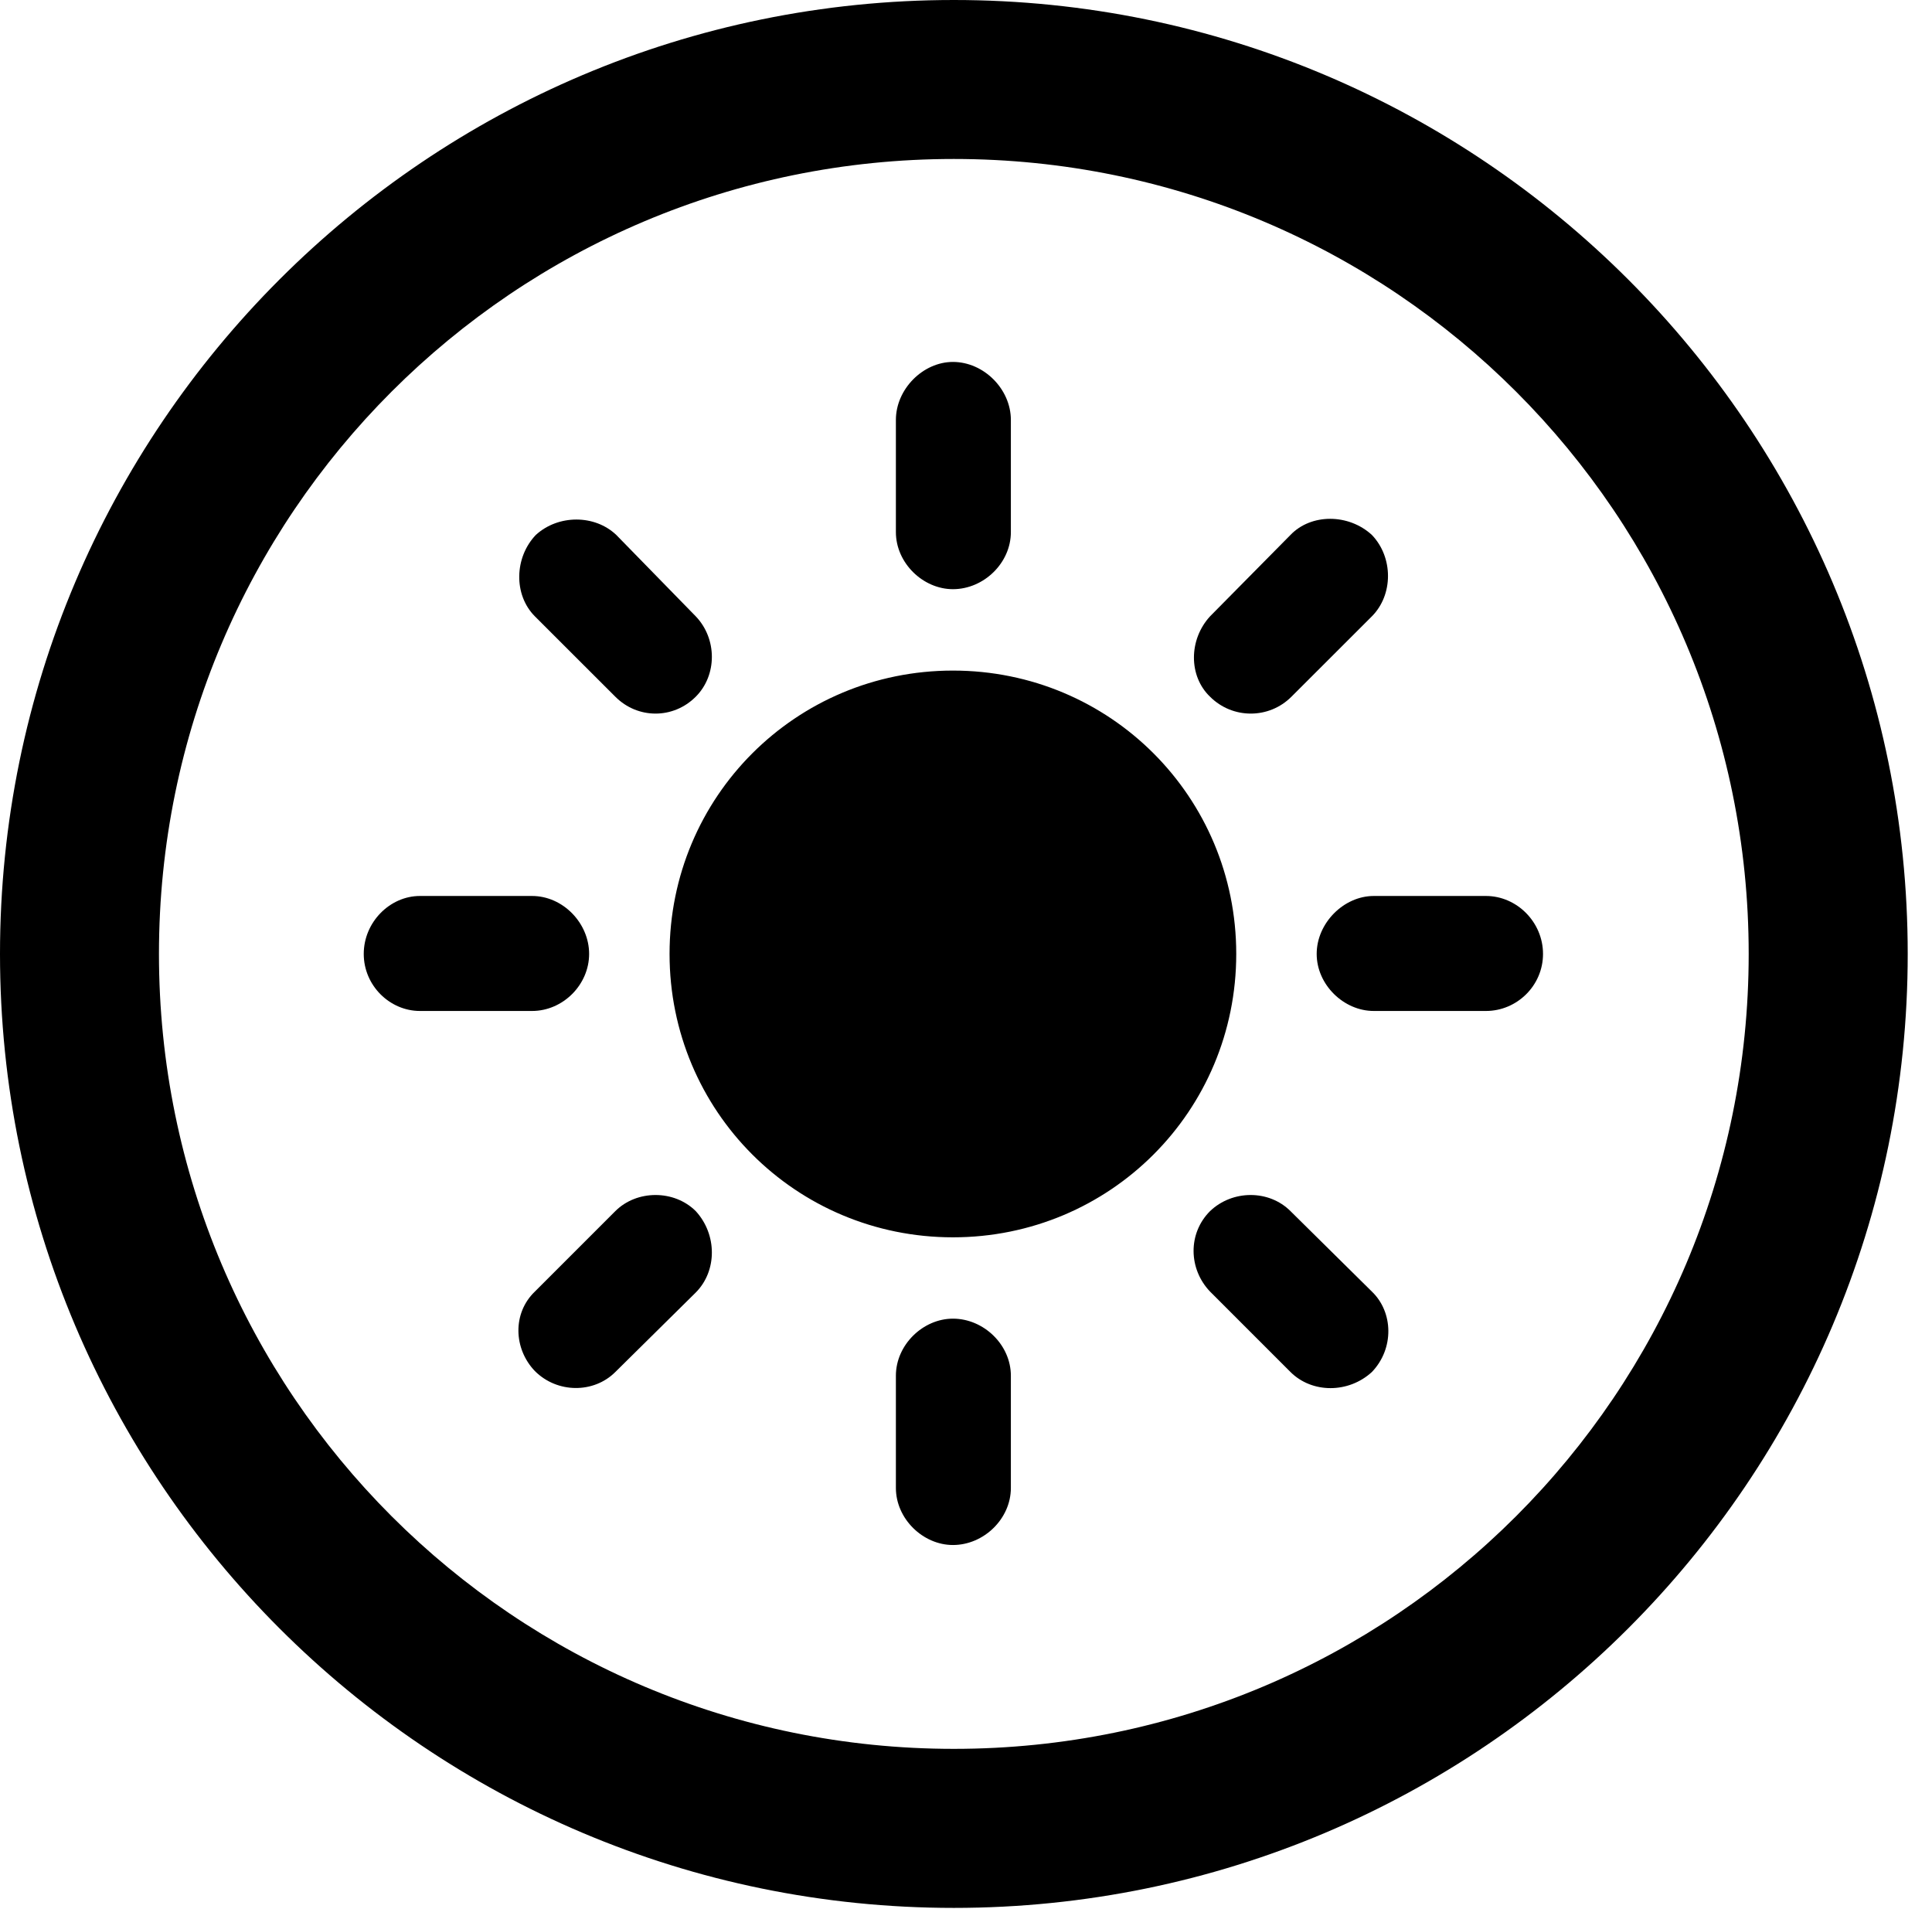 <svg version="1.1" xmlns="http://www.w3.org/2000/svg" xmlns:xlink="http://www.w3.org/1999/xlink" viewBox="0 0 28.246 27.904">
 <g>
  
  <path d="M13.945 27.891C21.643 27.891 27.891 21.643 27.891 13.945C27.891 6.248 21.643 0 13.945 0C6.248 0 0 6.248 0 13.945C0 21.643 6.248 27.891 13.945 27.891ZM13.945 25.566C7.52 25.566 2.324 20.371 2.324 13.945C2.324 7.52 7.52 2.324 13.945 2.324C20.371 2.324 25.566 7.52 25.566 13.945C25.566 20.371 20.371 25.566 13.945 25.566Z" style="fill:hsl(0 0 0/0.85)"></path>
  <path d="M13.932 5.291C13.494 5.291 13.098 5.688 13.098 6.139L13.098 7.779C13.098 8.23 13.494 8.613 13.932 8.613C14.383 8.613 14.779 8.23 14.779 7.779L14.779 6.139C14.779 5.688 14.383 5.291 13.932 5.291ZM20.057 7.82C19.715 7.506 19.168 7.506 18.867 7.82L17.691 9.01C17.377 9.352 17.377 9.885 17.691 10.185C18.02 10.514 18.553 10.514 18.881 10.185L20.057 9.01C20.371 8.695 20.371 8.148 20.057 7.82ZM22.559 13.945C22.559 13.48 22.176 13.098 21.725 13.098L20.084 13.098C19.646 13.098 19.25 13.494 19.25 13.945C19.25 14.396 19.646 14.779 20.084 14.779L21.725 14.779C22.176 14.779 22.559 14.41 22.559 13.945ZM20.057 20.057C20.385 19.715 20.371 19.182 20.057 18.881L18.867 17.705C18.553 17.391 18.02 17.391 17.691 17.705C17.363 18.033 17.377 18.553 17.691 18.881L18.867 20.057C19.182 20.371 19.715 20.371 20.057 20.057ZM13.932 22.586C14.383 22.586 14.779 22.203 14.779 21.752L14.779 20.111C14.779 19.66 14.383 19.277 13.932 19.277C13.494 19.277 13.098 19.66 13.098 20.111L13.098 21.752C13.098 22.203 13.494 22.586 13.932 22.586ZM7.82 20.043C8.148 20.371 8.682 20.371 8.996 20.057L10.172 18.895C10.486 18.58 10.486 18.047 10.172 17.705C9.857 17.391 9.311 17.391 8.996 17.705L7.82 18.881C7.492 19.195 7.506 19.715 7.82 20.043ZM5.318 13.945C5.318 14.41 5.701 14.779 6.139 14.779L7.779 14.779C8.23 14.779 8.613 14.396 8.613 13.945C8.613 13.494 8.23 13.098 7.779 13.098L6.139 13.098C5.701 13.098 5.318 13.48 5.318 13.945ZM7.834 7.82C7.52 8.148 7.506 8.695 7.82 9.01L8.996 10.185C9.324 10.514 9.844 10.514 10.172 10.185C10.486 9.871 10.486 9.338 10.172 9.01L9.01 7.82C8.695 7.52 8.162 7.52 7.834 7.82ZM13.932 18.088C16.229 18.088 18.074 16.242 18.074 13.945C18.074 11.648 16.229 9.803 13.932 9.803C11.635 9.803 9.789 11.648 9.789 13.945C9.789 16.242 11.635 18.088 13.932 18.088Z" style="fill:hsl(0 0 0/0.85)"></path>
 </g>
</svg>